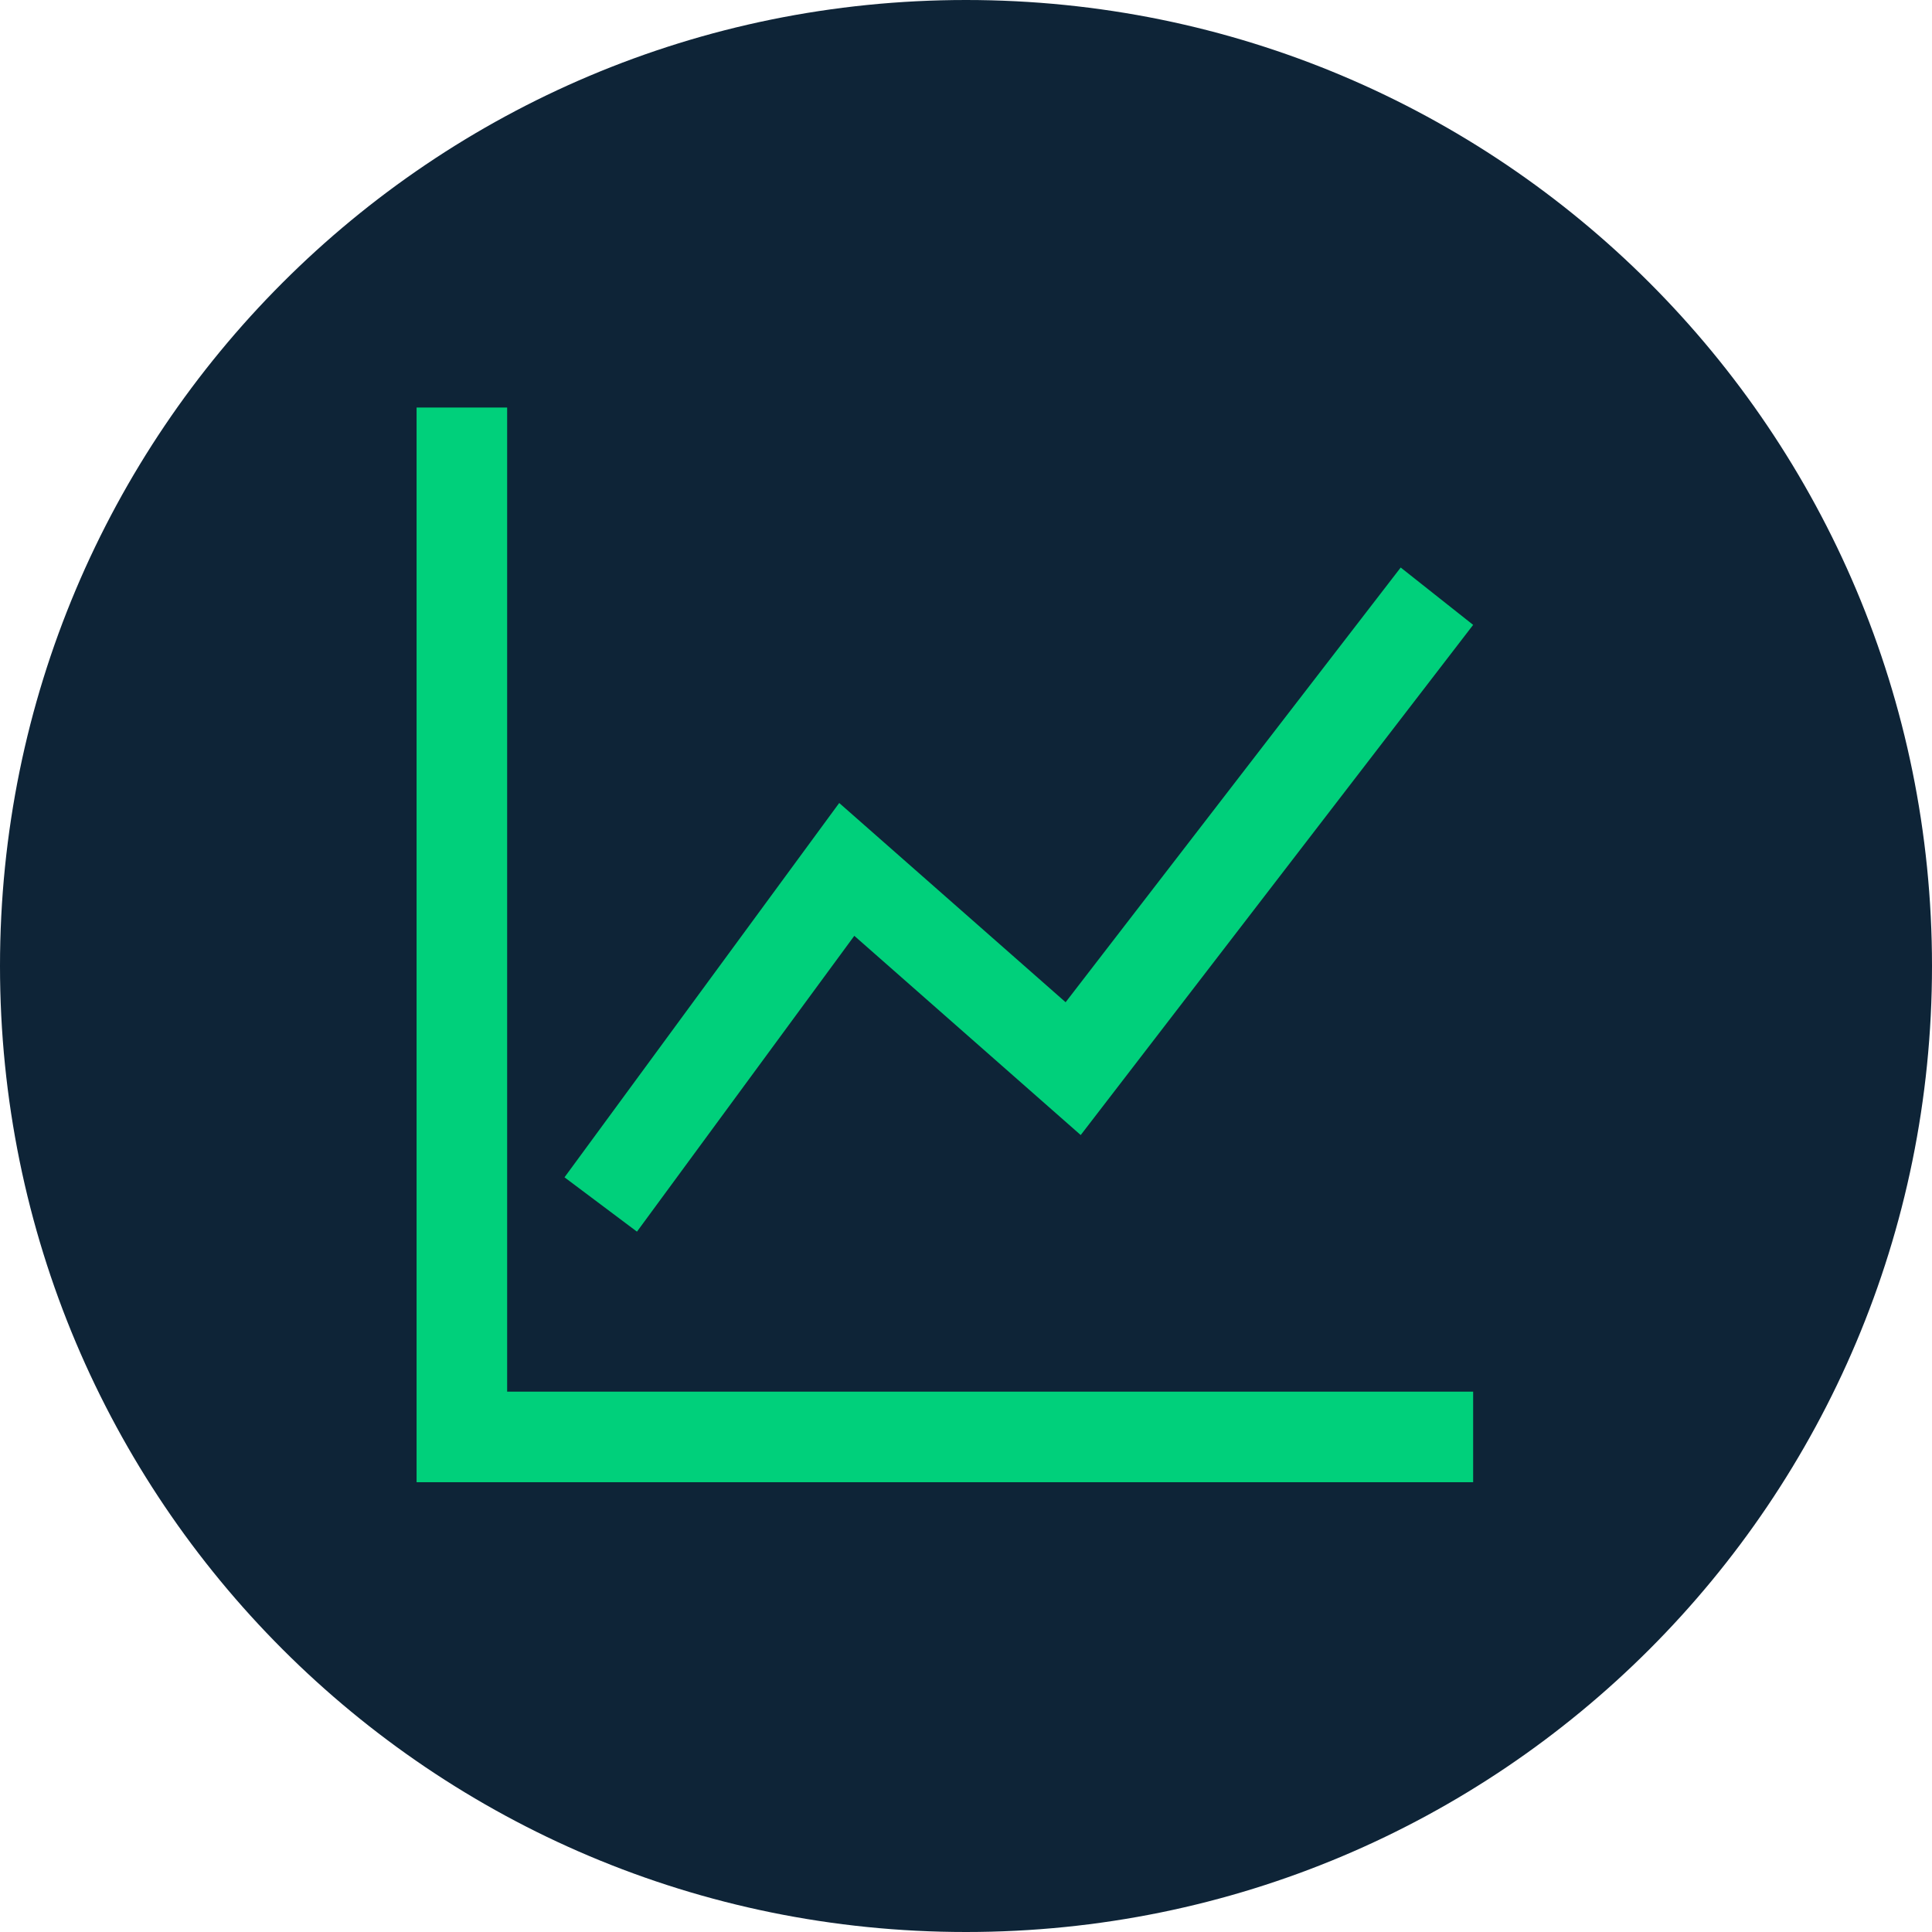 <?xml version="1.0" encoding="utf-8"?>
<!-- Generator: Adobe Illustrator 26.5.0, SVG Export Plug-In . SVG Version: 6.00 Build 0)  -->
<svg version="1.1" id="Layer_1" xmlns="http://www.w3.org/2000/svg" xmlns:xlink="http://www.w3.org/1999/xlink" x="0px" y="0px"
	 viewBox="0 0 64 64" style="enable-background:new 0 0 64 64;" xml:space="preserve">
<style type="text/css">
	.st0{fill:#0E2437;}
	.st1{fill:#00D07B;}
</style>
<g>
	<path class="st0" d="M64,32C64,14.3,49.7,0,32,0S0,14.3,0,32s14.3,32,32,32S64,49.7,64,32z"/>
</g>
<g>
	<polygon class="st1" points="48.8,49.1 13.8,49.1 13.8,13.5 16.8,13.5 16.8,46.1 48.8,46.1 	"/>
</g>
<g>
	<polygon class="st1" points="21.1,40.8 18.7,39 27.8,26.6 35.3,33.2 46.4,18.8 48.8,20.7 35.8,37.6 28.3,31 	"/>
</g>
</svg>

